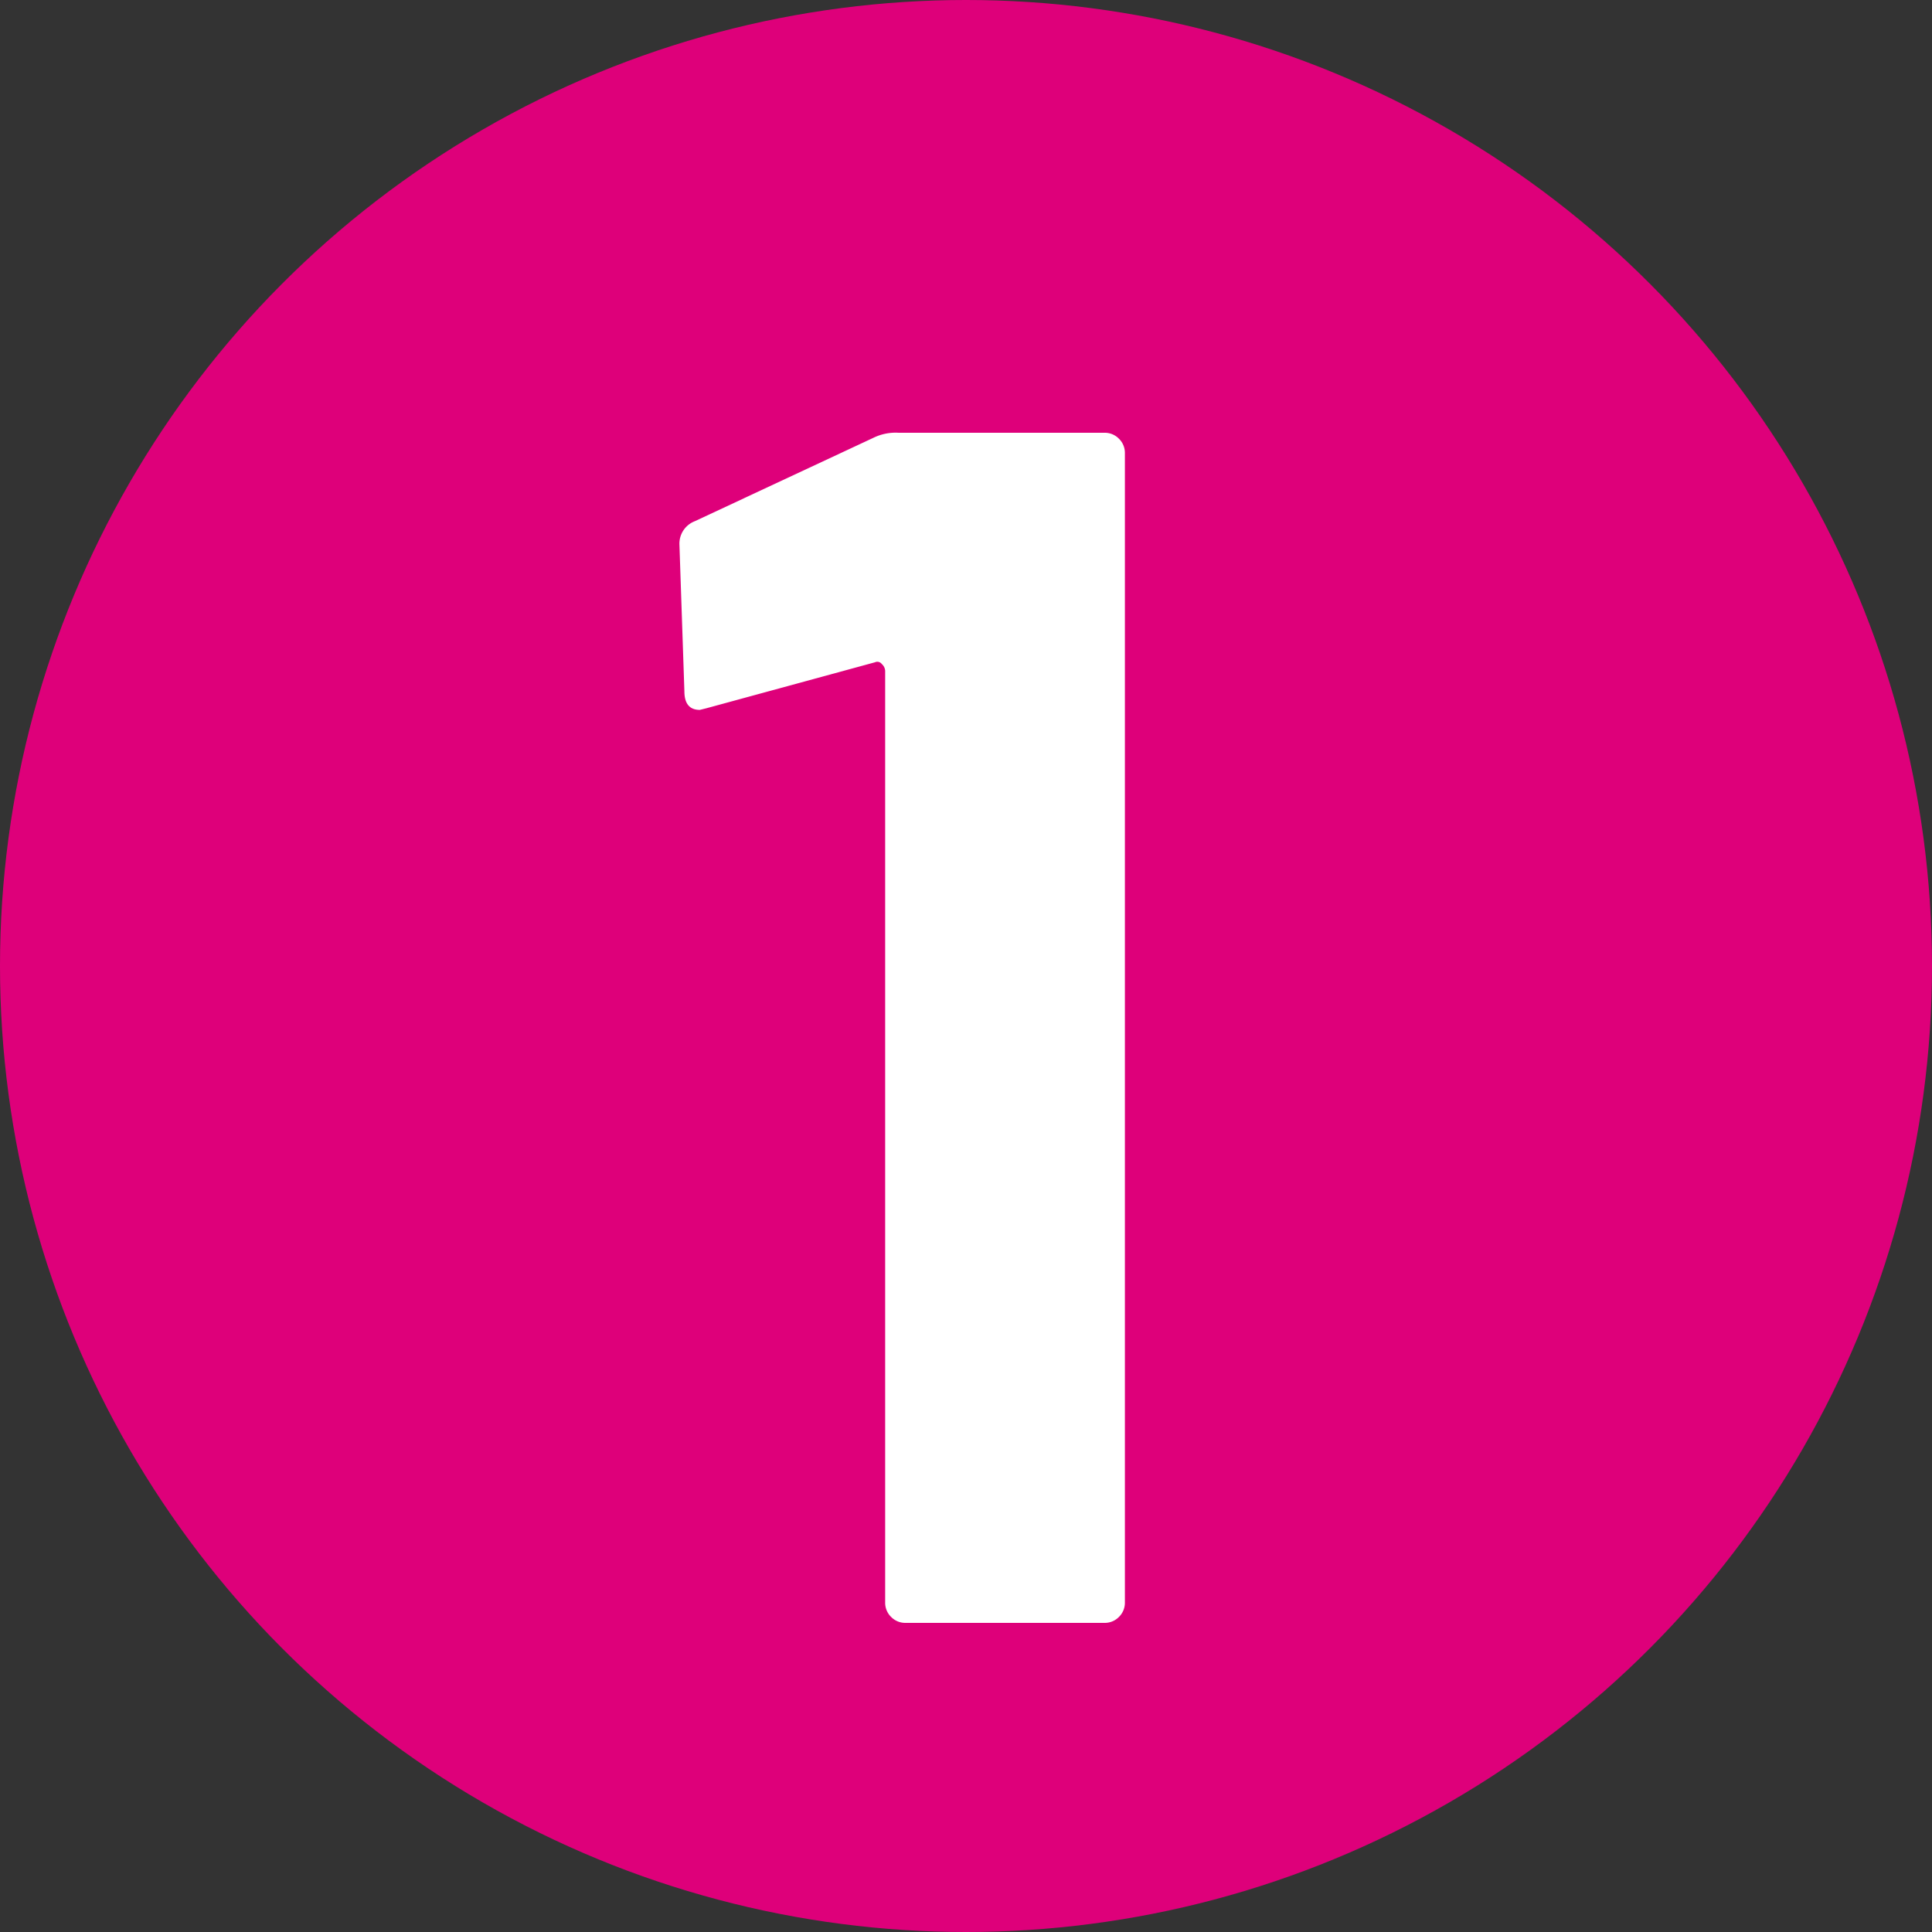 <svg xmlns="http://www.w3.org/2000/svg" width="25" height="25" viewBox="0 0 25 25">
  <rect x="0" y="0" width="25" height="25" fill="#333333" stroke="none"/>
  <g id="Group_5406" data-name="Group 5406" transform="translate(-28 -4605)">
    <circle id="Ellipse_54" data-name="Ellipse 54" cx="12.5" cy="12.5" r="12.5" transform="translate(28 4605)" fill="#de007a"/>
    <path id="Path_9145" data-name="Path 9145" d="M3.3-15.334a.654.654,0,0,1,.33-.066H6.292a.255.255,0,0,1,.187.077.255.255,0,0,1,.077.187V-.264a.255.255,0,0,1-.077.187A.255.255,0,0,1,6.292,0H3.718a.255.255,0,0,1-.187-.077.255.255,0,0,1-.077-.187V-12.32a.127.127,0,0,0-.044-.088.072.072,0,0,0-.088-.022l-2.178.594-.088.022q-.2,0-.2-.242L.792-13.948a.311.311,0,0,1,.2-.308Z" transform="translate(36 4626)" fill="#fff" opacity="0.999"/>
  </g>
</svg>
